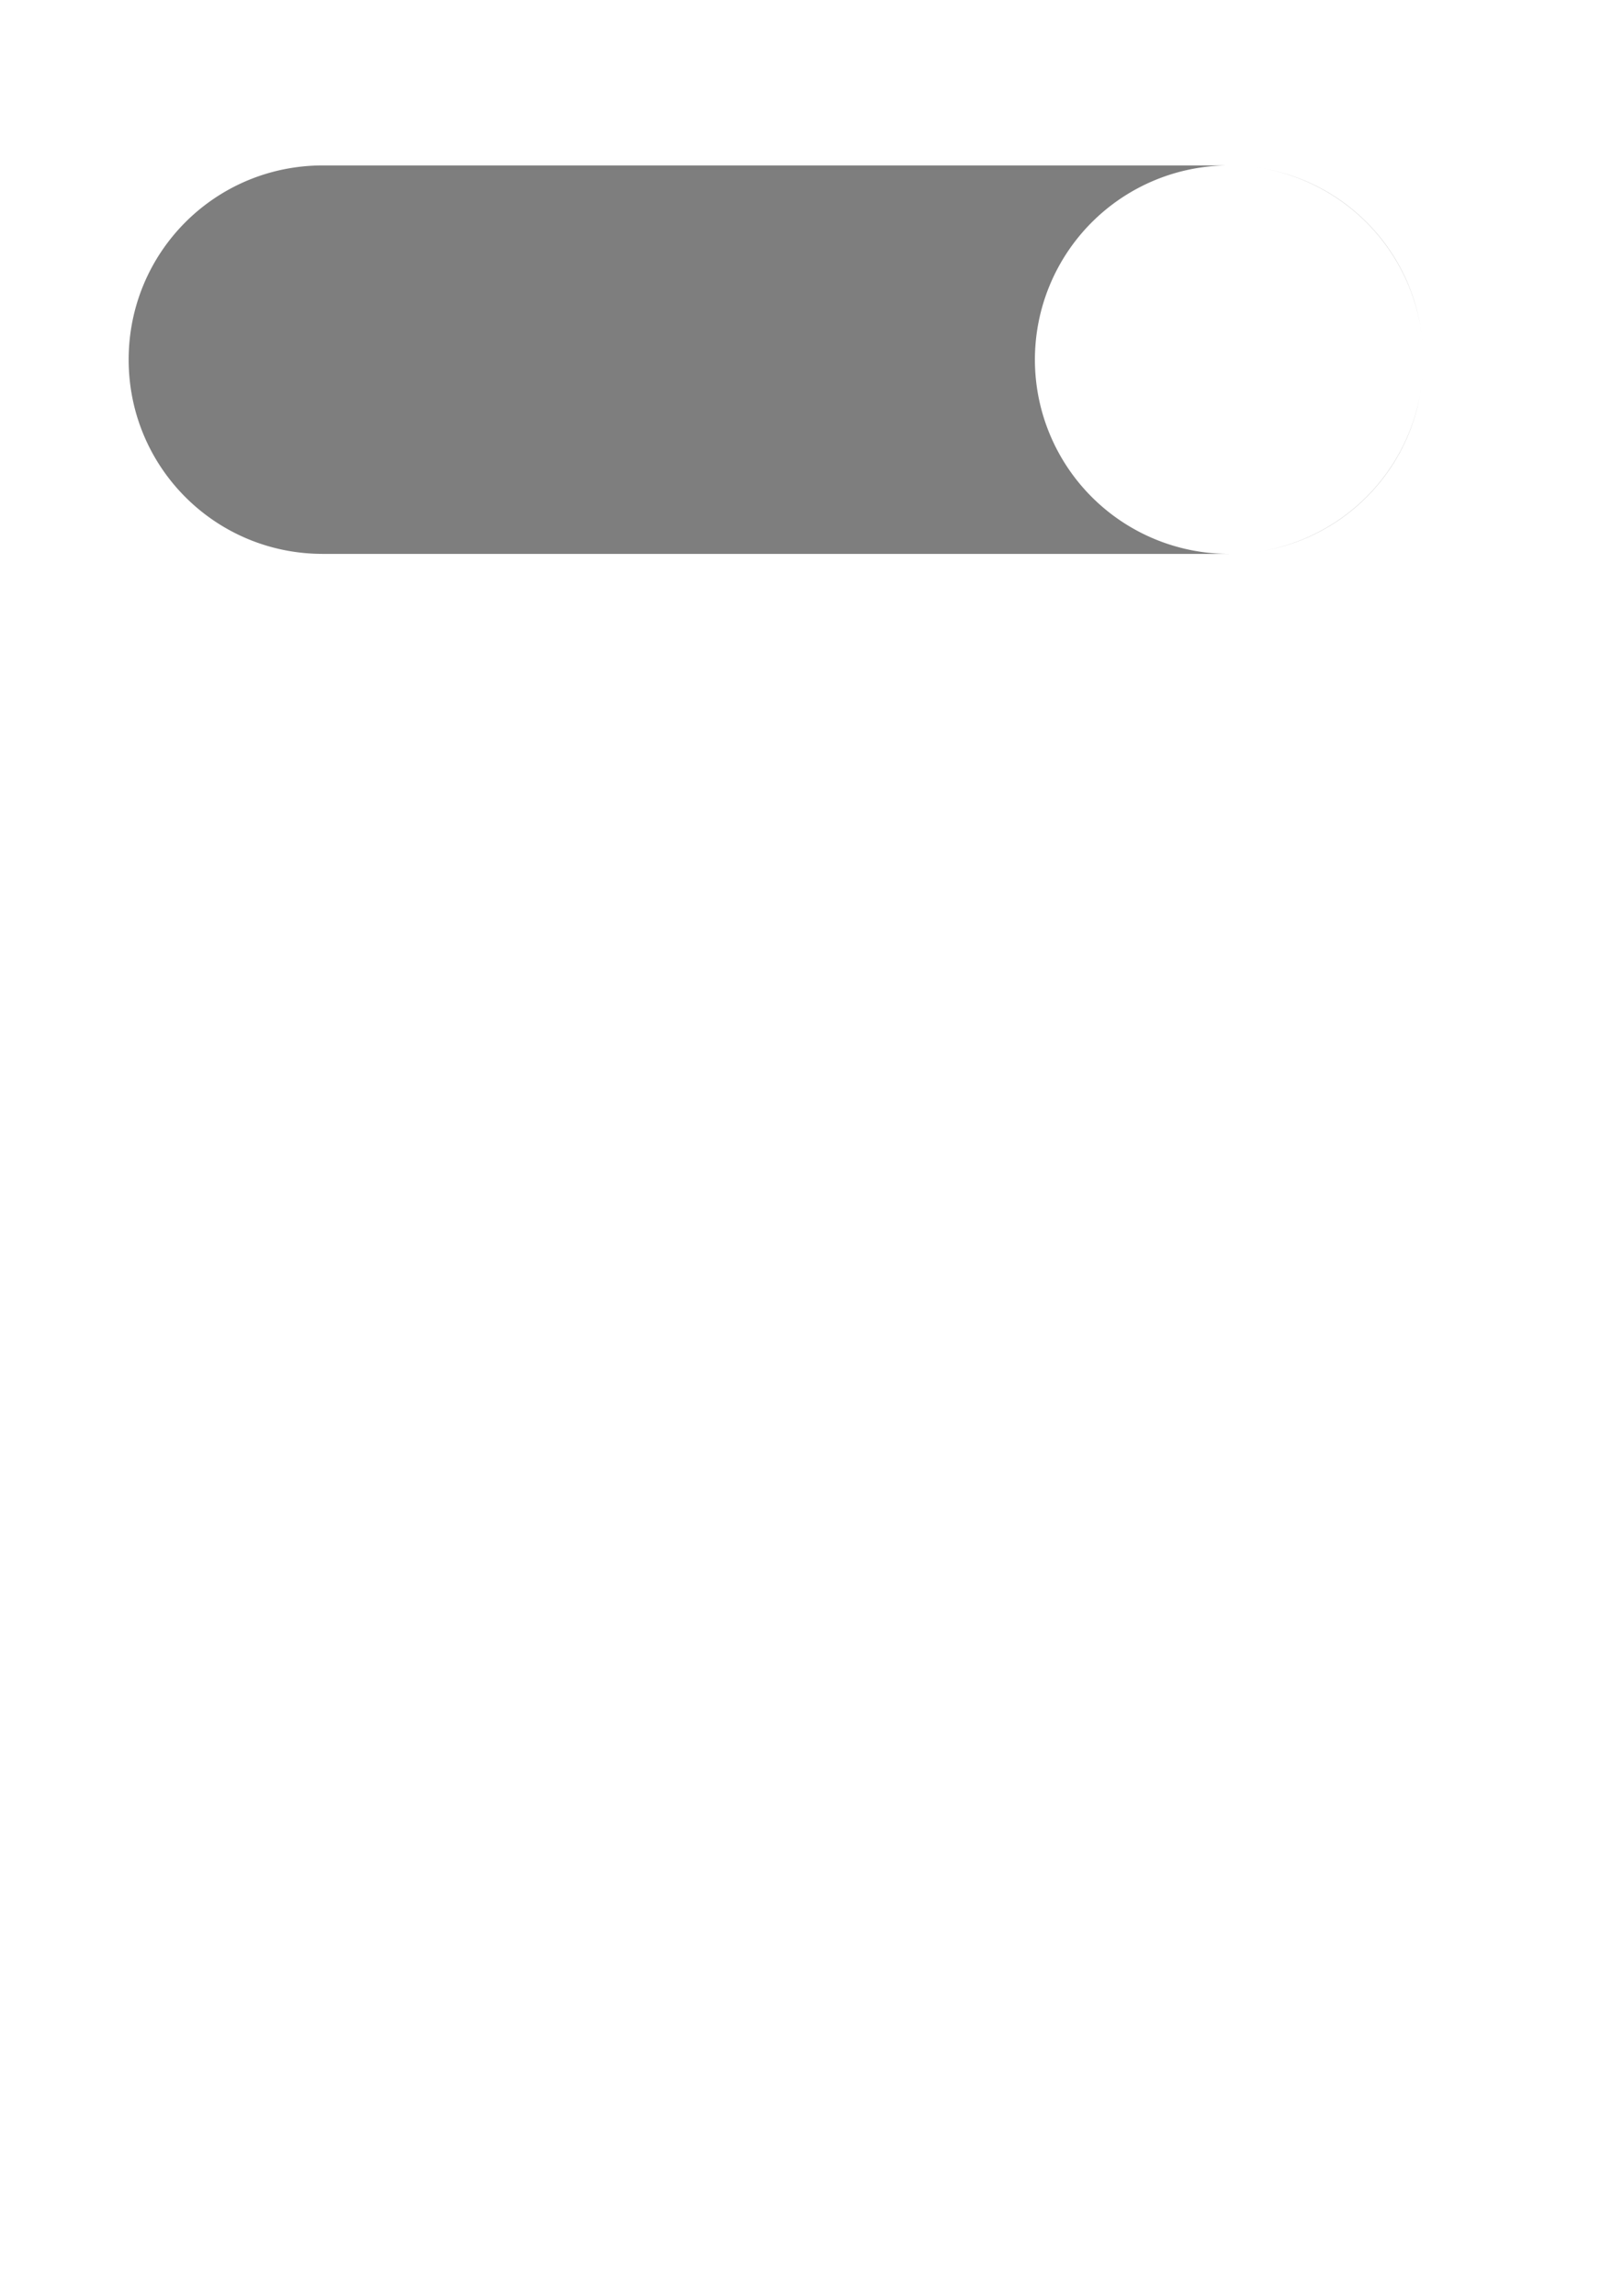 <?xml version="1.0" encoding="UTF-8" standalone="no"?>
<svg
   xmlns:dc="http://purl.org/dc/elements/1.1/"
   xmlns:cc="http://creativecommons.org/ns#"
   xmlns:rdf="http://www.w3.org/1999/02/22-rdf-syntax-ns#"
   xmlns:svg="http://www.w3.org/2000/svg"
   xmlns="http://www.w3.org/2000/svg"
   xmlns:sodipodi="http://sodipodi.sourceforge.net/DTD/sodipodi-0.dtd"
   xmlns:inkscape="http://www.inkscape.org/namespaces/inkscape"
   width="210mm"
   height="297mm"
   viewBox="0 0 210 297"
   version="1.1"
   id="svg8"
   inkscape:version="1.0.2 (1.0.2+r75+1)"
   sodipodi:docname="bottom.svg">
  <defs
     id="defs2" />
  <sodipodi:namedview
     id="base"
     pagecolor="#ffffff"
     bordercolor="#666666"
     borderopacity="1.0"
     inkscape:pageopacity="0.0"
     inkscape:pageshadow="2"
     inkscape:zoom="0.49497475"
     inkscape:cx="742.25733"
     inkscape:cy="219.64332"
     inkscape:document-units="mm"
     inkscape:current-layer="layer1"
     inkscape:document-rotation="0"
     showgrid="false"
     inkscape:window-width="1511"
     inkscape:window-height="925"
     inkscape:window-x="420"
     inkscape:window-y="82"
     inkscape:window-maximized="0" />
  <g
     inkscape:label="Layer 1"
     inkscape:groupmode="layer"
     id="layer1">
    <path
       id="rect881"
       style="opacity:0.504;fill:#000000;stroke-width:3.174;stroke-linecap:round;stroke-linejoin:round;stop-color:#000000"
       d="m 41.775,21.401 c -13.92,0 -25.127,11.207 -25.127,25.127 0,13.92 11.207,25.127 25.127,25.127 H 159.034 A 25.127,25.127 0 0 1 133.907,46.611 25.127,25.127 0 0 1 158.949,21.401 Z m 118.493,0.031 a 25.127,25.127 0 0 1 0.131,0.007 c -0.044,-0.002 -0.087,-0.004 -0.131,-0.007 z m 1.16,0.085 a 25.127,25.127 0 0 1 0.401,0.041 c -0.133,-0.015 -0.267,-0.028 -0.401,-0.041 z m 1.13,0.134 a 25.127,25.127 0 0 1 0.617,0.093 c -0.205,-0.034 -0.41,-0.064 -0.617,-0.093 z m 0.996,0.16 A 25.127,25.127 0 0 1 183.765,42.087 C 181.938,31.769 173.861,23.67 163.554,21.812 Z m 20.221,20.324 a 25.127,25.127 0 0 1 0.142,0.91 c -0.042,-0.305 -0.09,-0.608 -0.142,-0.91 z m 0.229,1.595 a 25.127,25.127 0 0 1 0.038,0.345 c -0.011,-0.115 -0.025,-0.23 -0.038,-0.345 z m 0.119,1.44 a 25.127,25.127 0 0 1 0.007,0.146 c -0.002,-0.049 -0.004,-0.097 -0.007,-0.146 z m 0.007,2.598 a 25.127,25.127 0 0 1 -0.007,0.118 c 0.002,-0.039 0.005,-0.078 0.007,-0.118 z m -0.087,1.175 a 25.127,25.127 0 0 1 -0.038,0.365 c 0.013,-0.121 0.026,-0.243 0.038,-0.365 z m -0.124,1.06 a 25.127,25.127 0 0 1 -0.169,1.049 c 0.063,-0.347 0.12,-0.696 0.169,-1.049 z m -0.169,1.049 a 25.127,25.127 0 0 1 -20.293,20.211 c 10.326,-1.821 18.432,-9.9 20.293,-20.211 z m -20.293,20.211 a 25.127,25.127 0 0 1 -0.916,0.146 c 0.307,-0.043 0.612,-0.092 0.916,-0.146 z m -1.667,0.24 a 25.127,25.127 0 0 1 -0.327,0.034 c 0.109,-0.01 0.218,-0.023 0.327,-0.034 z" />
  </g>
</svg>
